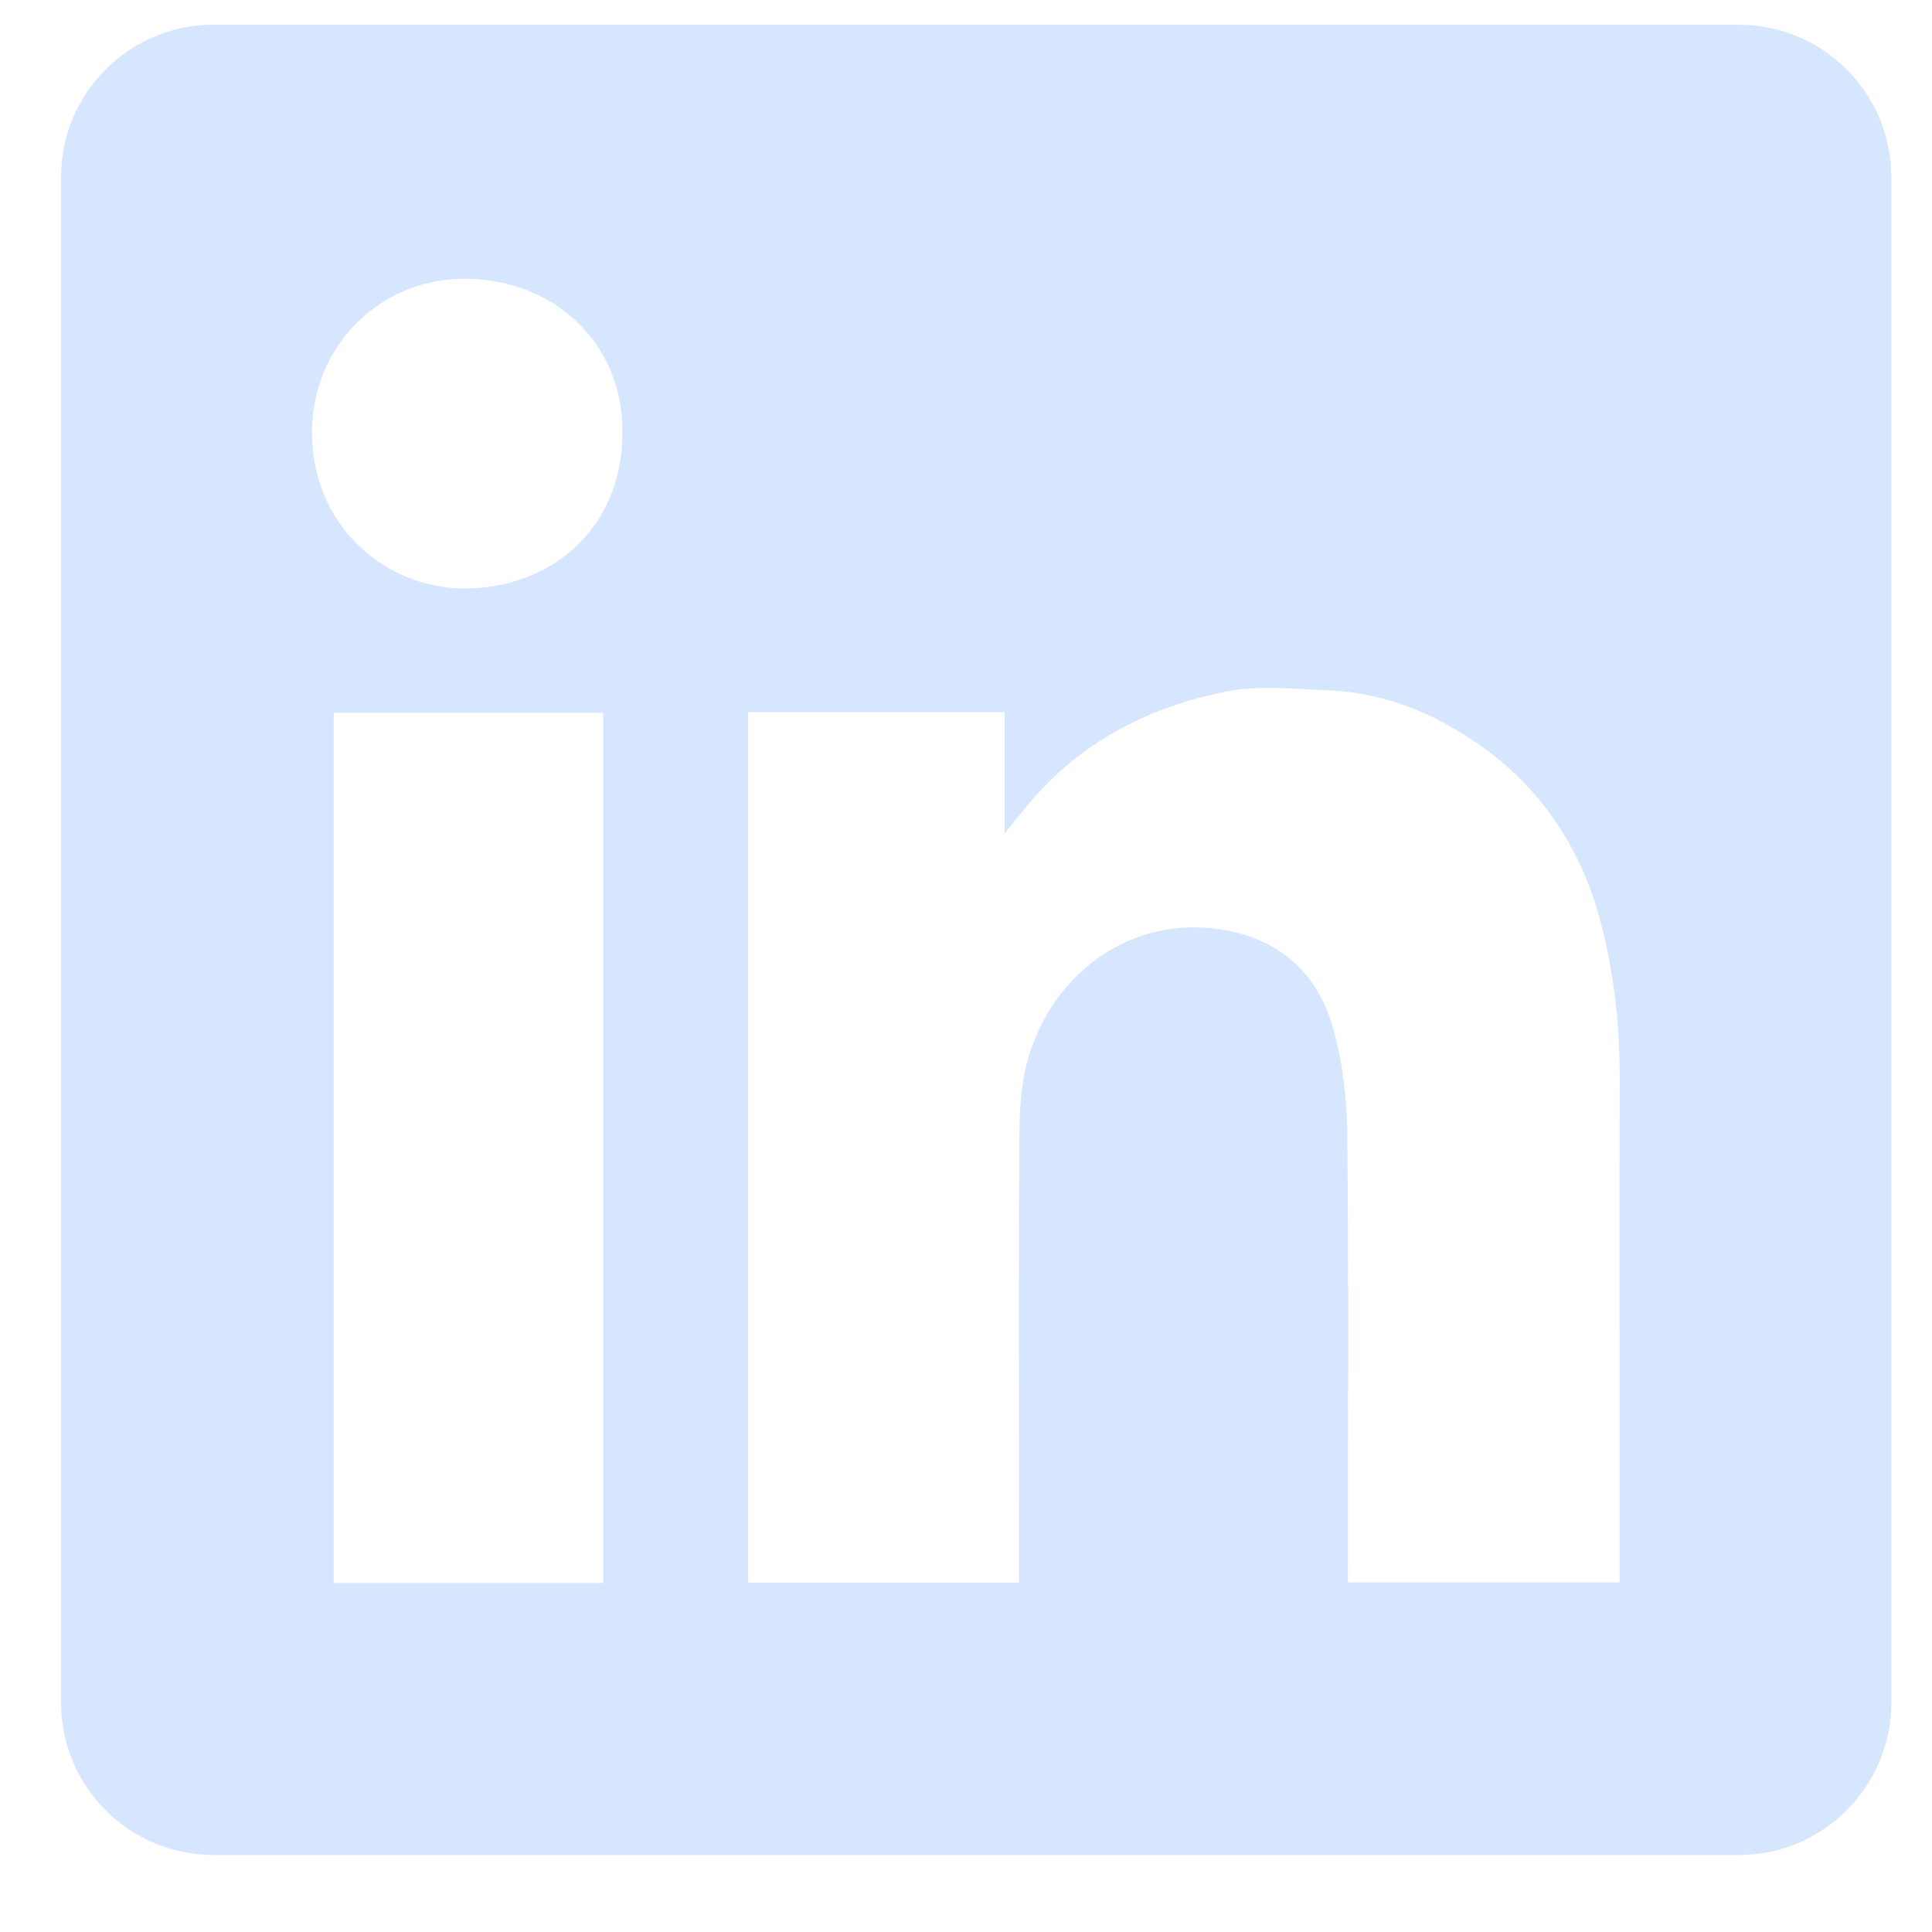 <svg width="19" height="19" viewBox="0 0 19 19" fill="none" xmlns="http://www.w3.org/2000/svg">
<path fill-rule="evenodd" clip-rule="evenodd" d="M2.1 0.243C1.272 0.243 0.6 0.914 0.6 1.743V16.743C0.6 17.571 1.272 18.243 2.1 18.243H17.1C17.928 18.243 18.6 17.571 18.6 16.743V1.743C18.6 0.914 17.928 0.243 17.1 0.243H2.1ZM6.121 4.245C6.126 5.202 5.411 5.791 4.561 5.787C3.761 5.782 3.064 5.145 3.068 4.247C3.072 3.402 3.74 2.722 4.608 2.742C5.488 2.762 6.126 3.407 6.121 4.245ZM9.88 7.004H7.36H7.358V15.564H10.022V15.365C10.022 14.985 10.021 14.605 10.021 14.225C10.02 13.211 10.019 12.196 10.025 11.182C10.026 10.936 10.037 10.68 10.101 10.445C10.338 9.568 11.127 9.001 12.007 9.141C12.573 9.229 12.947 9.557 13.104 10.09C13.201 10.423 13.245 10.782 13.249 11.129C13.261 12.177 13.259 13.224 13.257 14.272C13.257 14.642 13.256 15.012 13.256 15.382V15.563H15.928V15.358C15.928 14.906 15.928 14.454 15.928 14.002C15.927 12.872 15.926 11.743 15.929 10.613C15.931 10.102 15.876 9.599 15.751 9.105C15.564 8.371 15.177 7.764 14.549 7.325C14.103 7.013 13.613 6.812 13.066 6.789C13.004 6.787 12.941 6.783 12.878 6.78C12.598 6.765 12.314 6.749 12.047 6.803C11.282 6.957 10.61 7.307 10.102 7.924C10.043 7.995 9.985 8.067 9.899 8.174L9.88 8.198V7.004ZM3.282 15.567H5.932V7.01H3.282V15.567Z" fill="#D7E6FF"/>
</svg>
